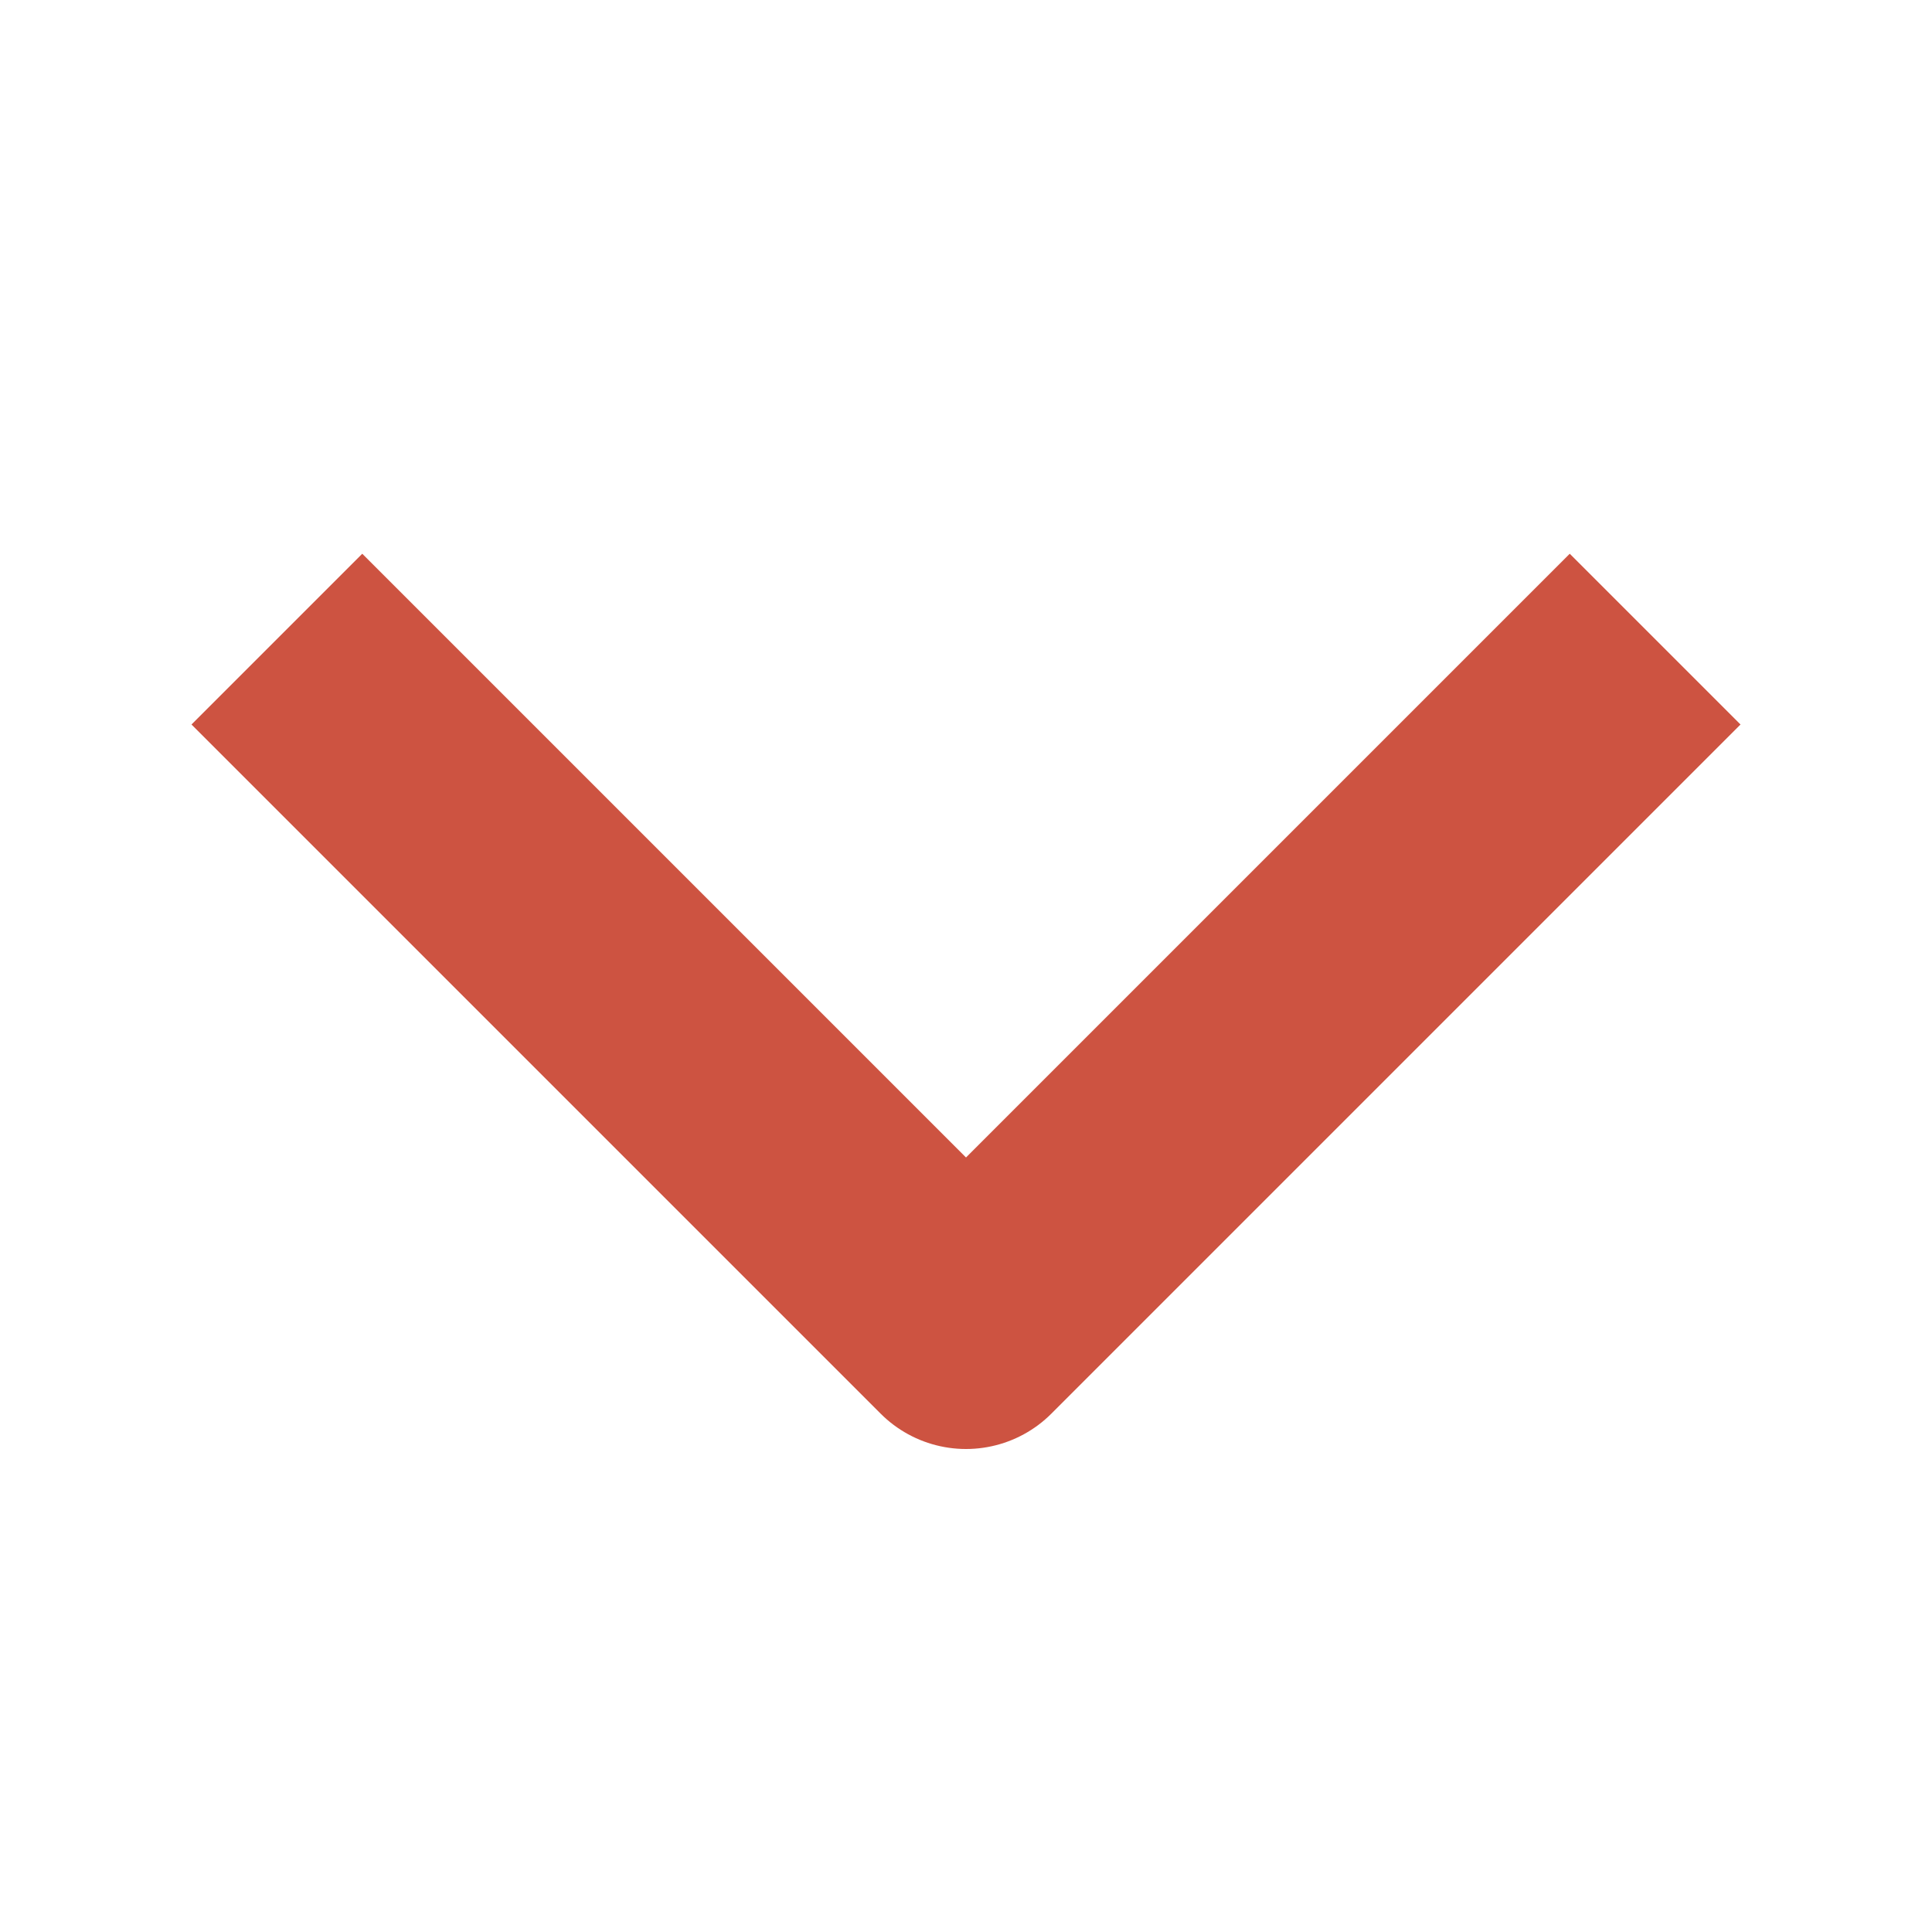 <svg width="12" height="12" viewBox="0 0 12 12" fill="none" xmlns="http://www.w3.org/2000/svg">
<path d="M9.75 4.5L6 8.25L2.25 4.5" stroke="#CD5341" stroke-width="1.5" stroke-linecap="square" stroke-linejoin="round"/>
</svg>
